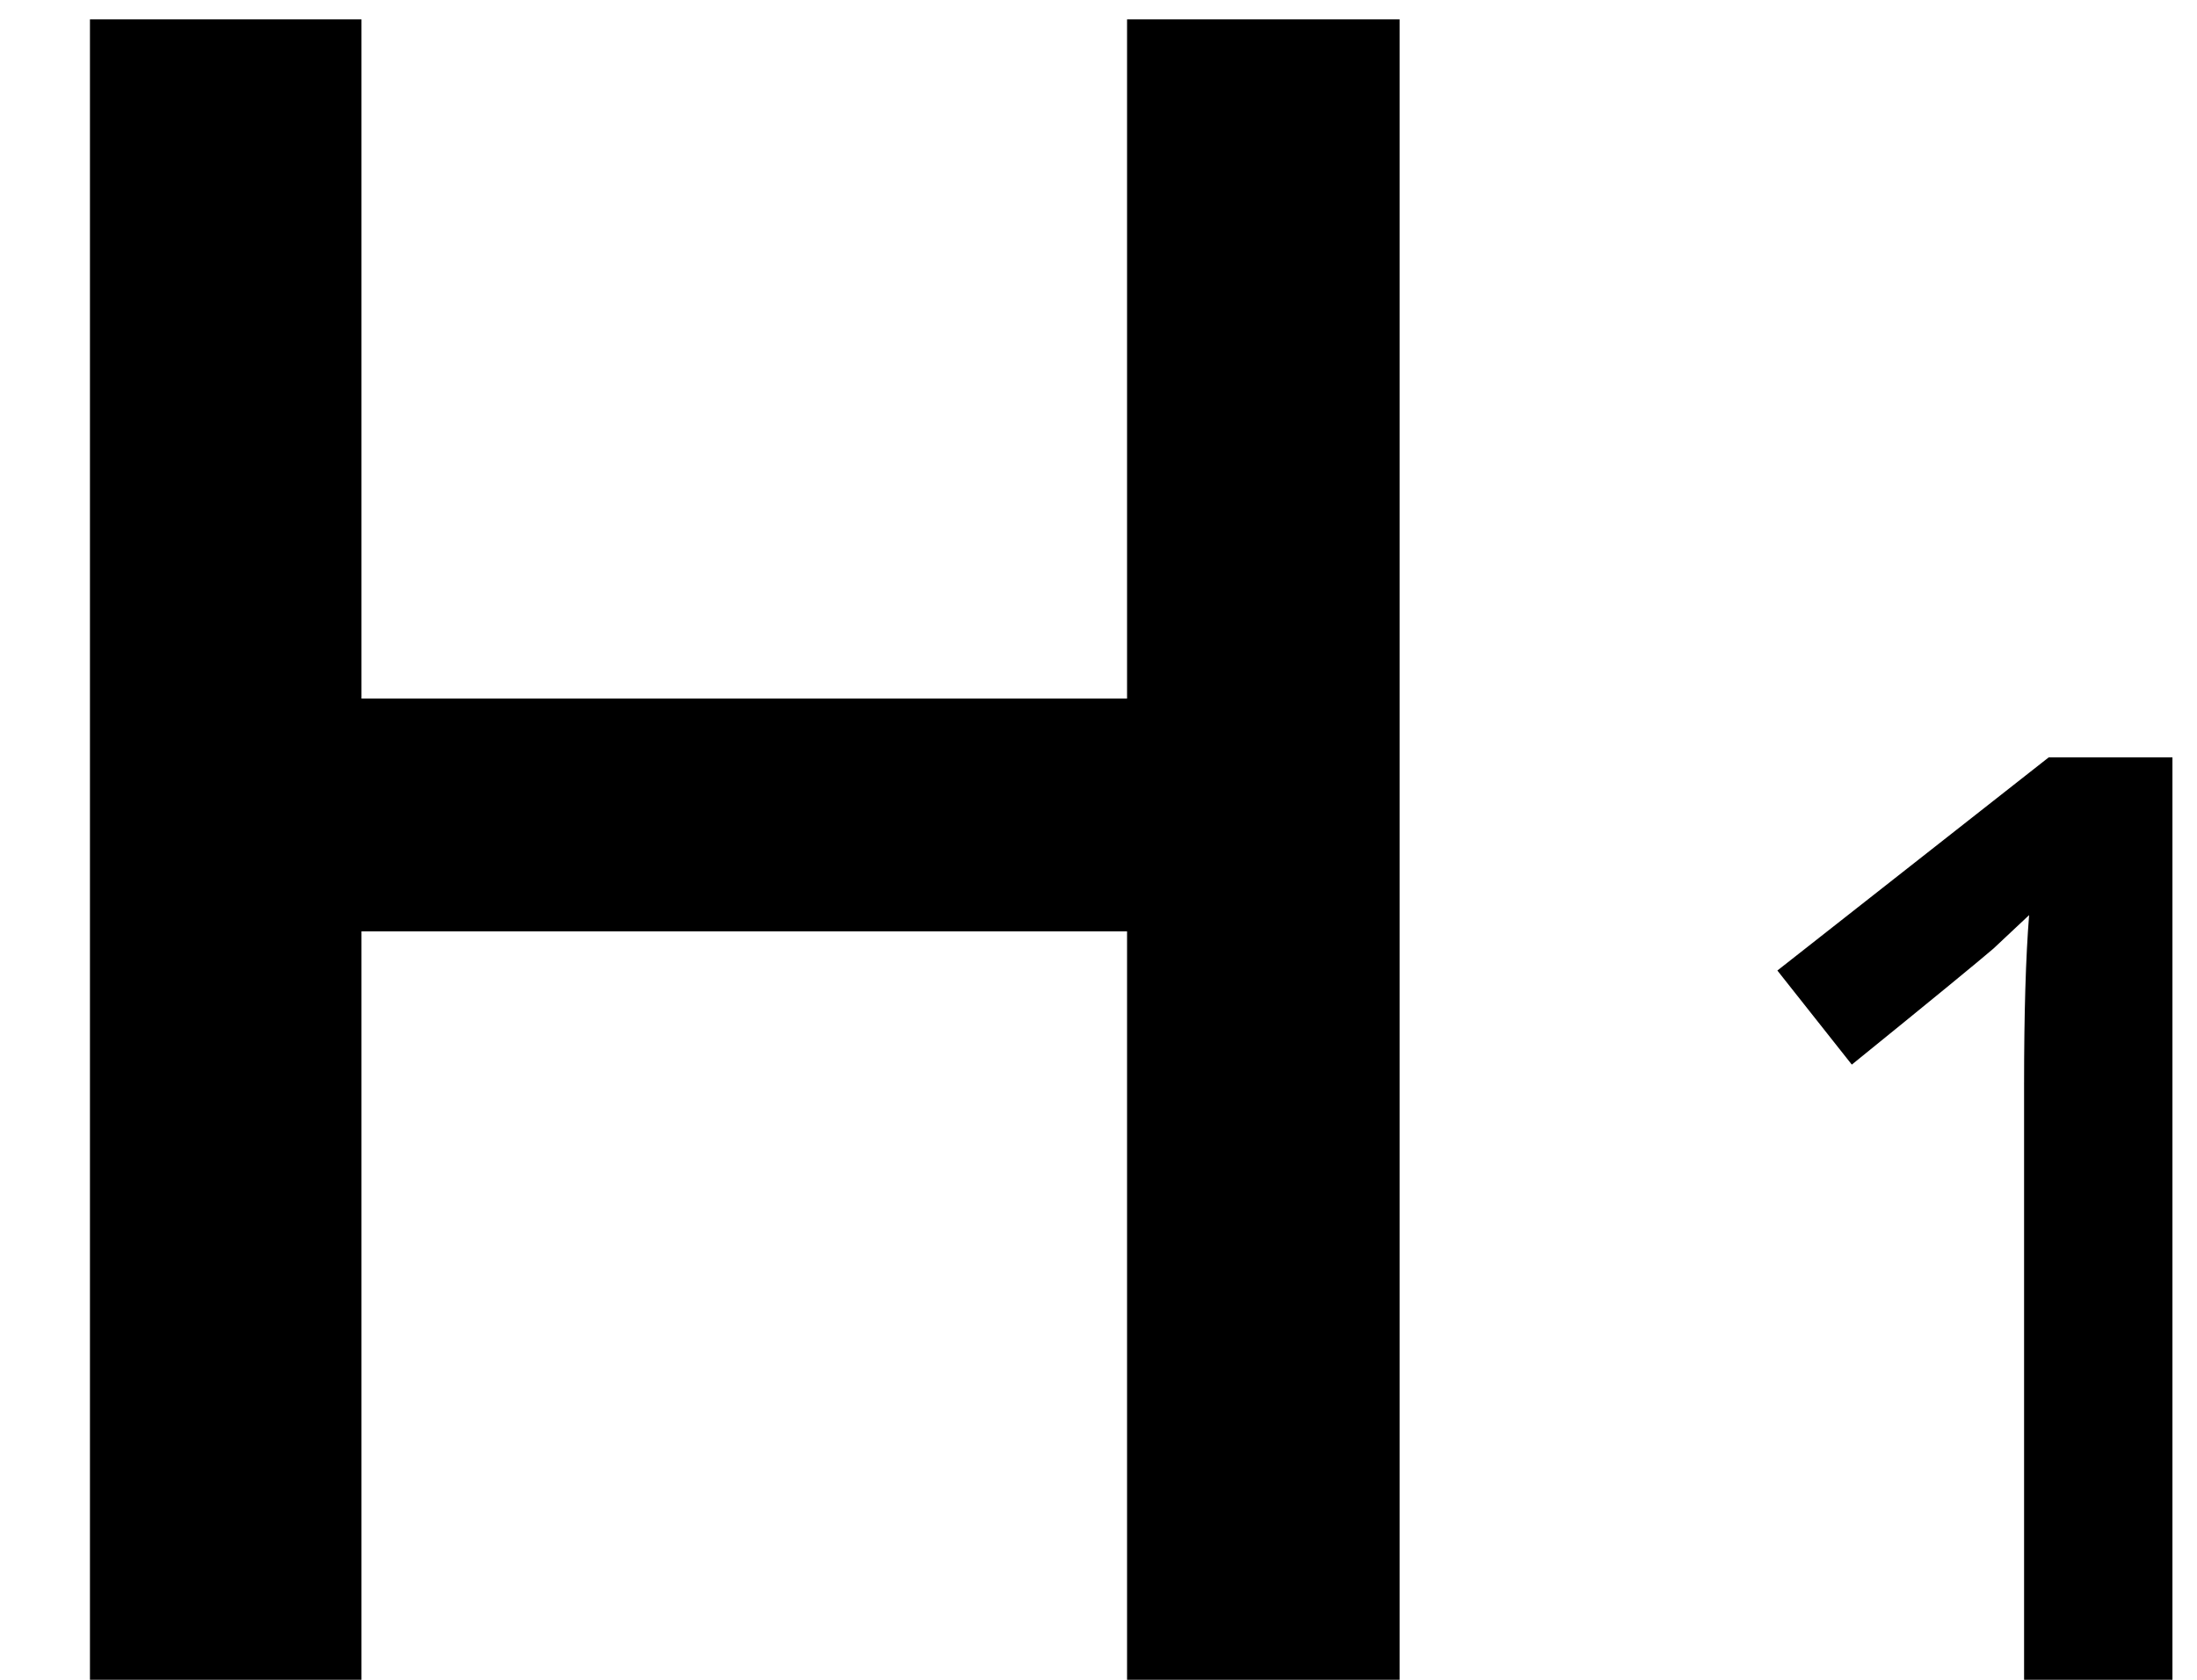 <?xml version="1.0" encoding="UTF-8"?>
<svg width="17" height="13" viewBox="0 0 17 13" xmlns="http://www.w3.org/2000/svg"><g className="qubely-svg-fill" fill-rule="nonzero"><path d="M10.83 13h-2.109v-5.792h-5.924v5.792h-2.101v-12.85h2.101v5.256h5.924v-5.256h2.109z" /><path d="M16.809 13h-1.147v-4.609c0-.55.013-.986.039-1.309l-.276.259c-.109.094-.474.394-1.096.898l-.576-.728 2.1-1.65h.957v7.139z" /></g></svg>